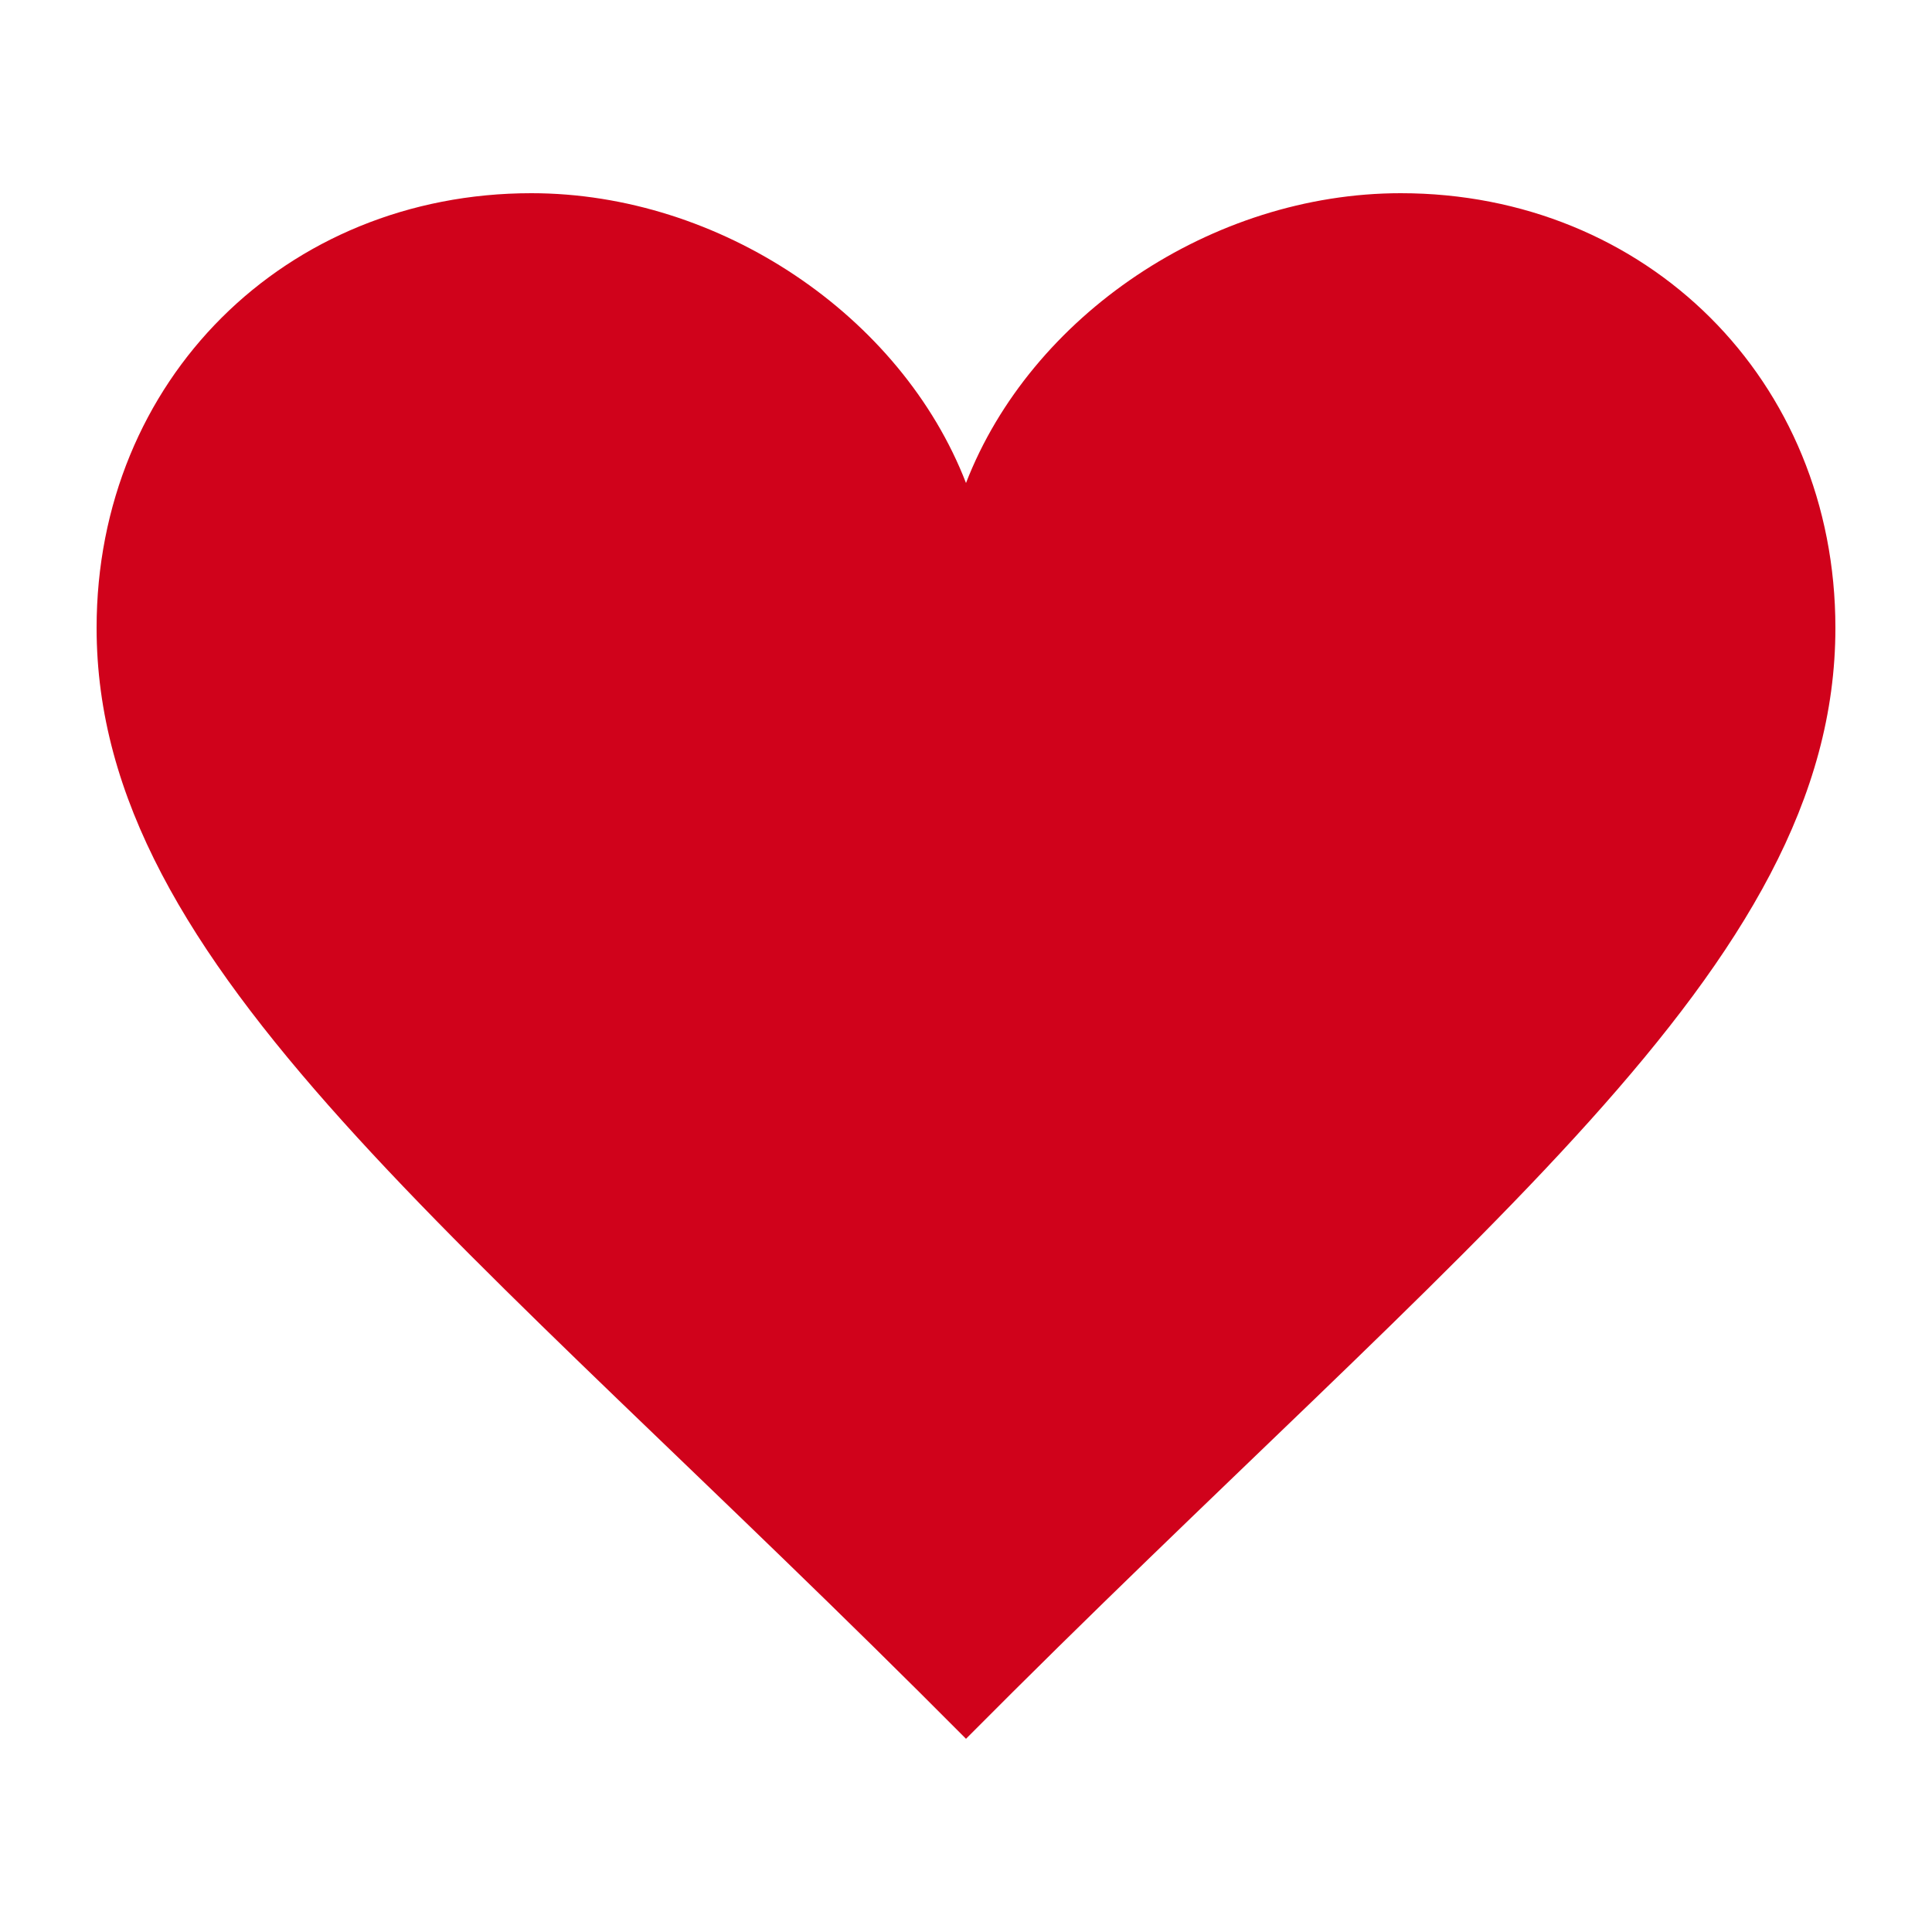 <svg xmlns="http://www.w3.org/2000/svg" width="20" height="20" viewBox="0 0 20 20">
    <path fill="#D0021B" fill-rule="evenodd" d="M10 5c-.67-1.732-2.547-3-4.5-3C2.957 2 1 3.932 1 6.5c0 3.529 3.793 6.258 9 11.5 5.207-5.242 9-7.971 9-11.5C19 3.932 17.043 2 14.5 2c-1.955 0-3.83 1.268-4.5 3z"/>
</svg>
